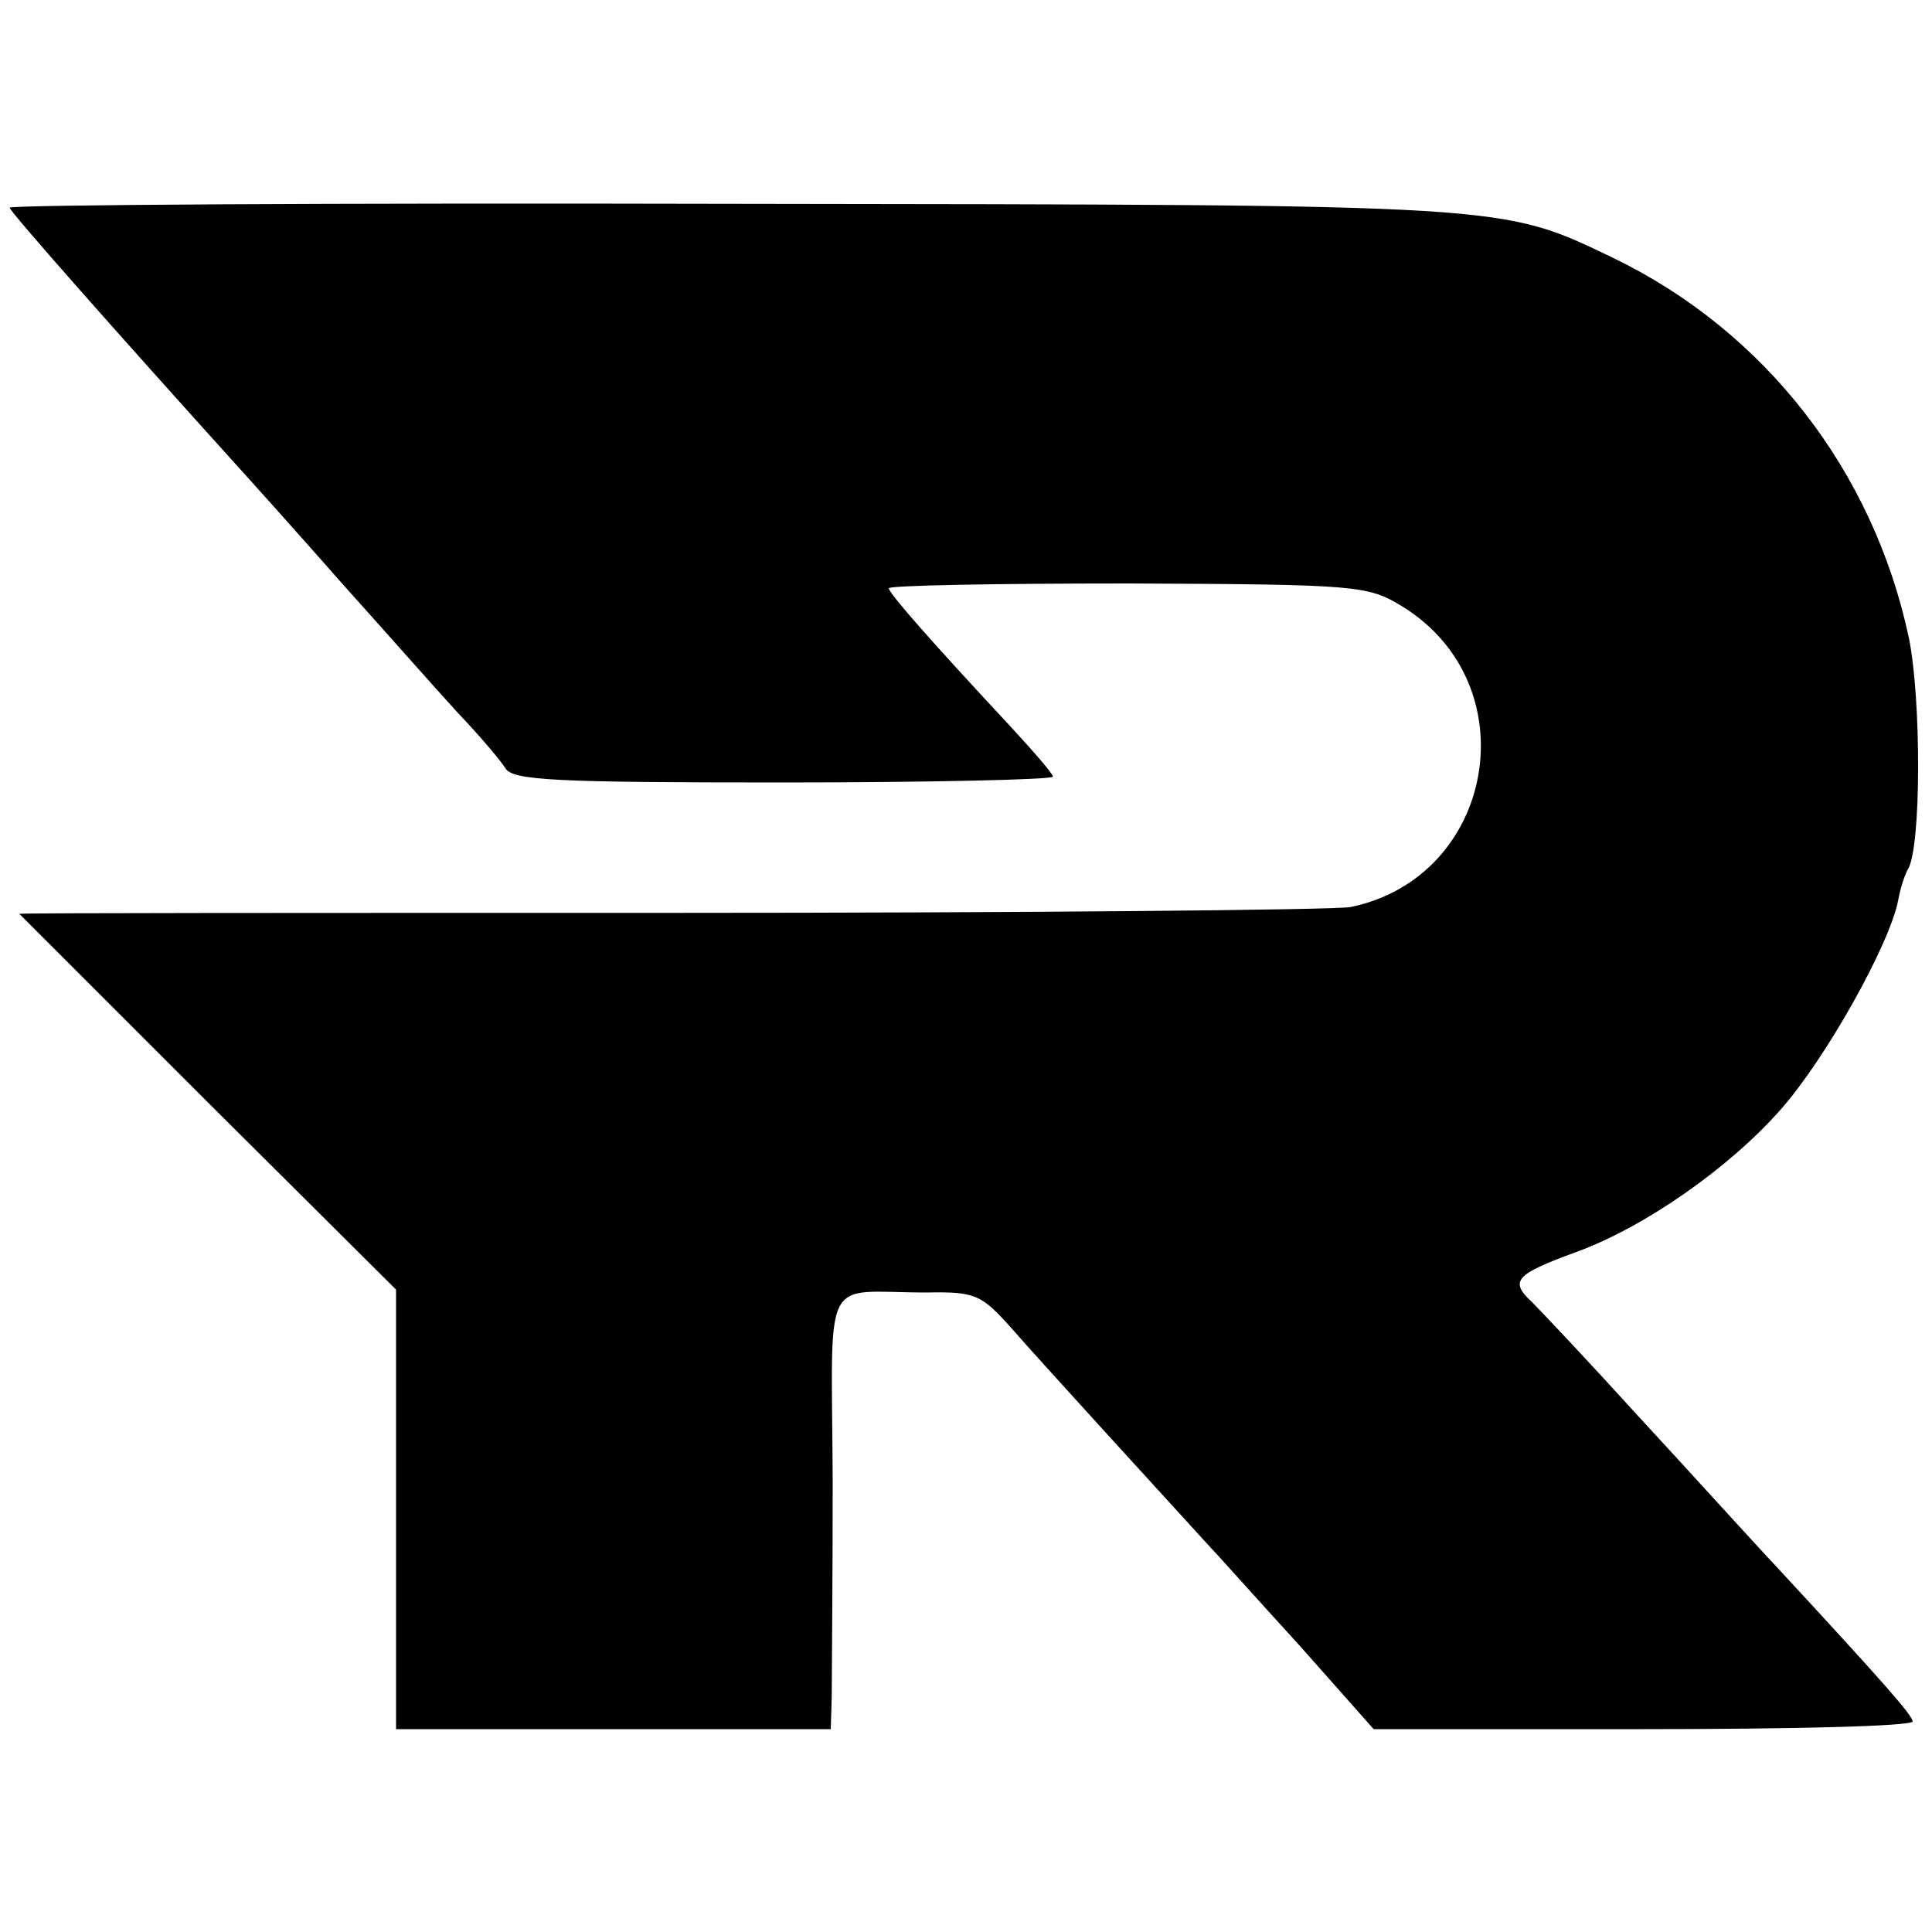 <?xml version="1.0" standalone="no"?>
<!DOCTYPE svg PUBLIC "-//W3C//DTD SVG 20010904//EN"
 "http://www.w3.org/TR/2001/REC-SVG-20010904/DTD/svg10.dtd">
<svg version="1.0" xmlns="http://www.w3.org/2000/svg"
 width="200pt" height="200pt" viewBox="0 0 200 200"
 preserveAspectRatio="xMidYMid meet">
<g transform="translate(0,200) scale(0.1,-0.1)"
fill="#000000" stroke="none">
<path d="M10 1785 c0 -4 117 -136 229 -260 20 -22 72 -80 116 -130 44 -49 97
-109 119 -133 22 -23 44 -49 49 -57 7 -13 52 -15 287 -15 154 0 280 3 280 6 0
3 -20 26 -44 52 -82 88 -125 137 -126 143 0 3 111 5 248 5 239 -1 248 -2 284
-24 131 -81 96 -280 -54 -311 -18 -3 -336 -6 -705 -6 -370 0 -673 0 -673 -1 0
0 88 -88 195 -195 l195 -194 0 -227 0 -228 225 0 225 0 1 33 c0 17 1 119 1
224 -1 220 -13 195 97 195 51 1 57 -2 89 -38 27 -31 154 -170 207 -228 6 -6
45 -50 89 -98 l78 -88 279 0 c154 0 279 3 279 8 -1 7 -28 38 -139 158 -31 33
-96 105 -146 159 -49 54 -99 107 -109 117 -24 22 -17 29 46 52 71 26 158 87
211 147 47 53 113 171 122 217 2 12 7 27 10 32 14 22 14 177 1 240 -37 173
-149 317 -306 393 -117 56 -103 55 -912 56 -412 1 -748 -1 -748 -4z"/>
</g>
</svg>
